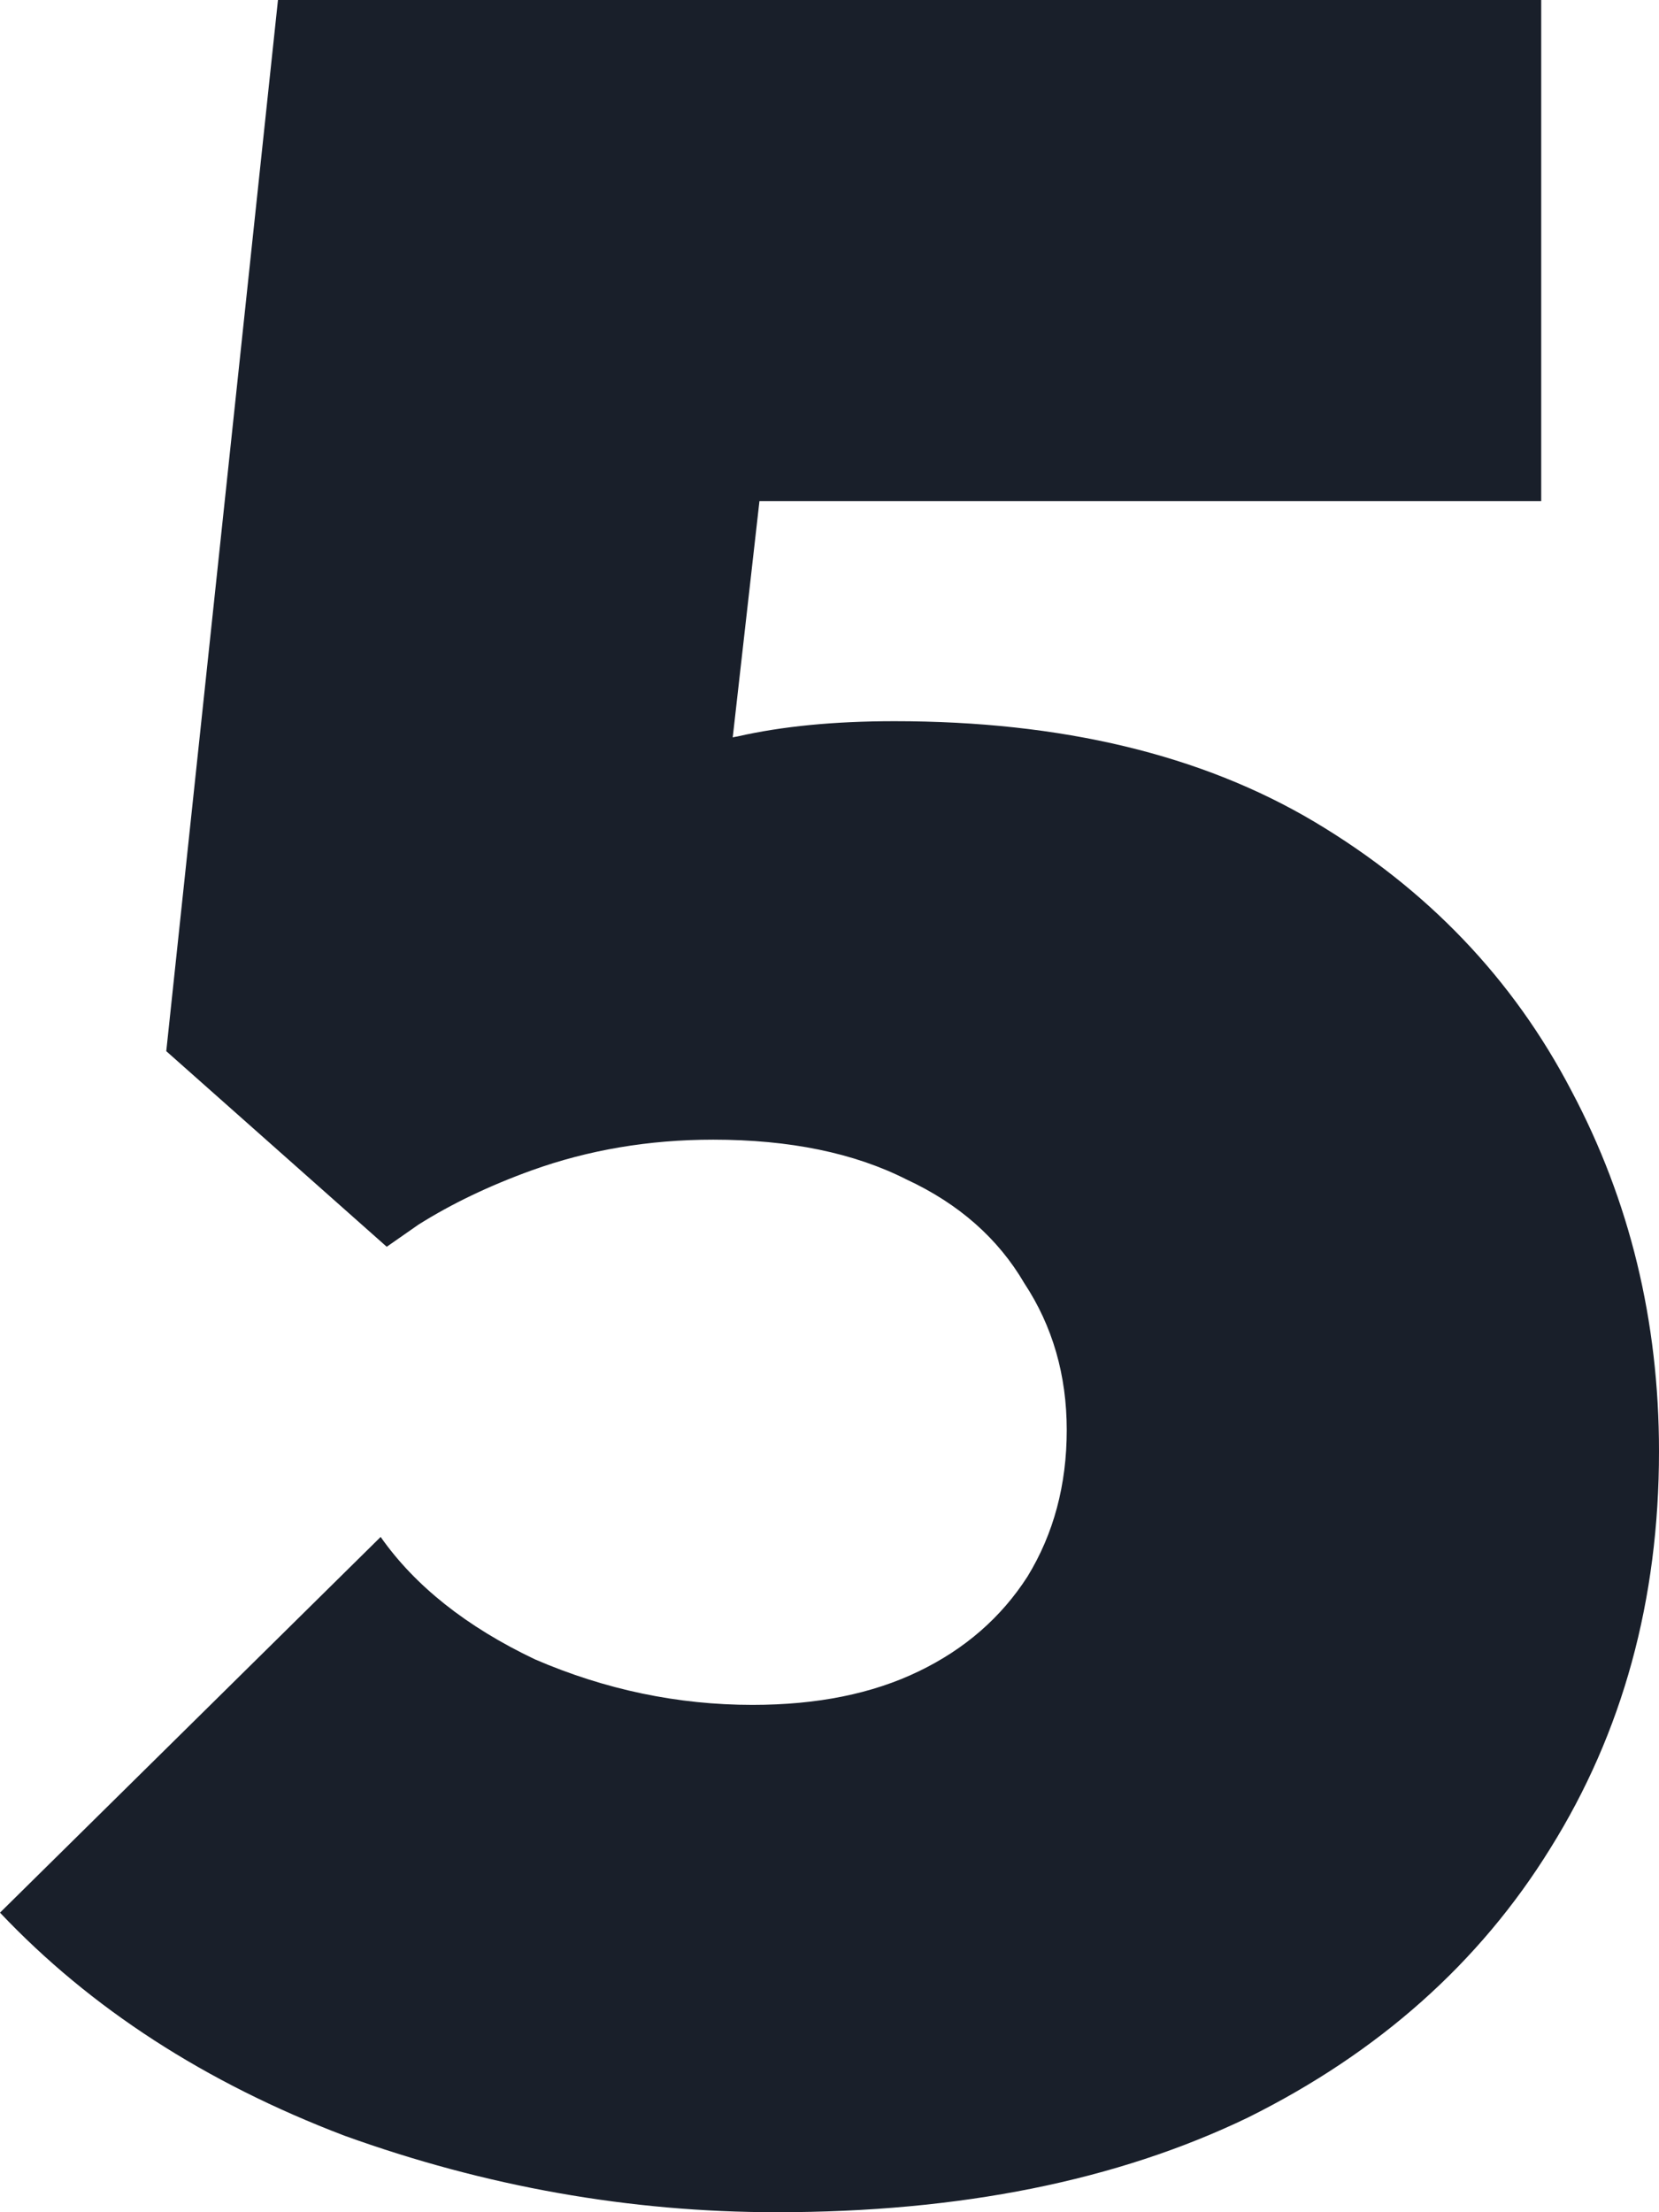 <svg width="9" height="12" viewBox="0 0 9 12" fill="none" xmlns="http://www.w3.org/2000/svg">
<path d="M8.361 0V2.718H4.12L3.975 4C3.983 3.998 3.992 3.996 4 3.995C4.241 3.94 4.525 3.912 4.853 3.912C5.76 3.912 6.519 4.094 7.131 4.458C7.743 4.823 8.208 5.309 8.525 5.917C8.842 6.514 9 7.166 9 7.873C9 8.679 8.803 9.398 8.41 10.027C8.027 10.646 7.481 11.133 6.771 11.486C6.06 11.829 5.208 12 4.213 12C3.416 12 2.634 11.861 1.869 11.585C1.115 11.298 0.492 10.895 0 10.375L2.065 8.337C2.251 8.602 2.53 8.824 2.902 9.001C3.284 9.166 3.678 9.248 4.082 9.248C4.432 9.248 4.732 9.188 4.984 9.066C5.235 8.945 5.432 8.773 5.574 8.552C5.716 8.32 5.787 8.055 5.787 7.757C5.787 7.459 5.71 7.193 5.557 6.961C5.415 6.718 5.202 6.53 4.918 6.398C4.634 6.254 4.284 6.182 3.869 6.182C3.52 6.182 3.192 6.238 2.886 6.348C2.656 6.431 2.451 6.529 2.27 6.643L2.098 6.763L0.902 5.702L1.508 0H8.361Z" fill="#191F2A"/>
</svg>
